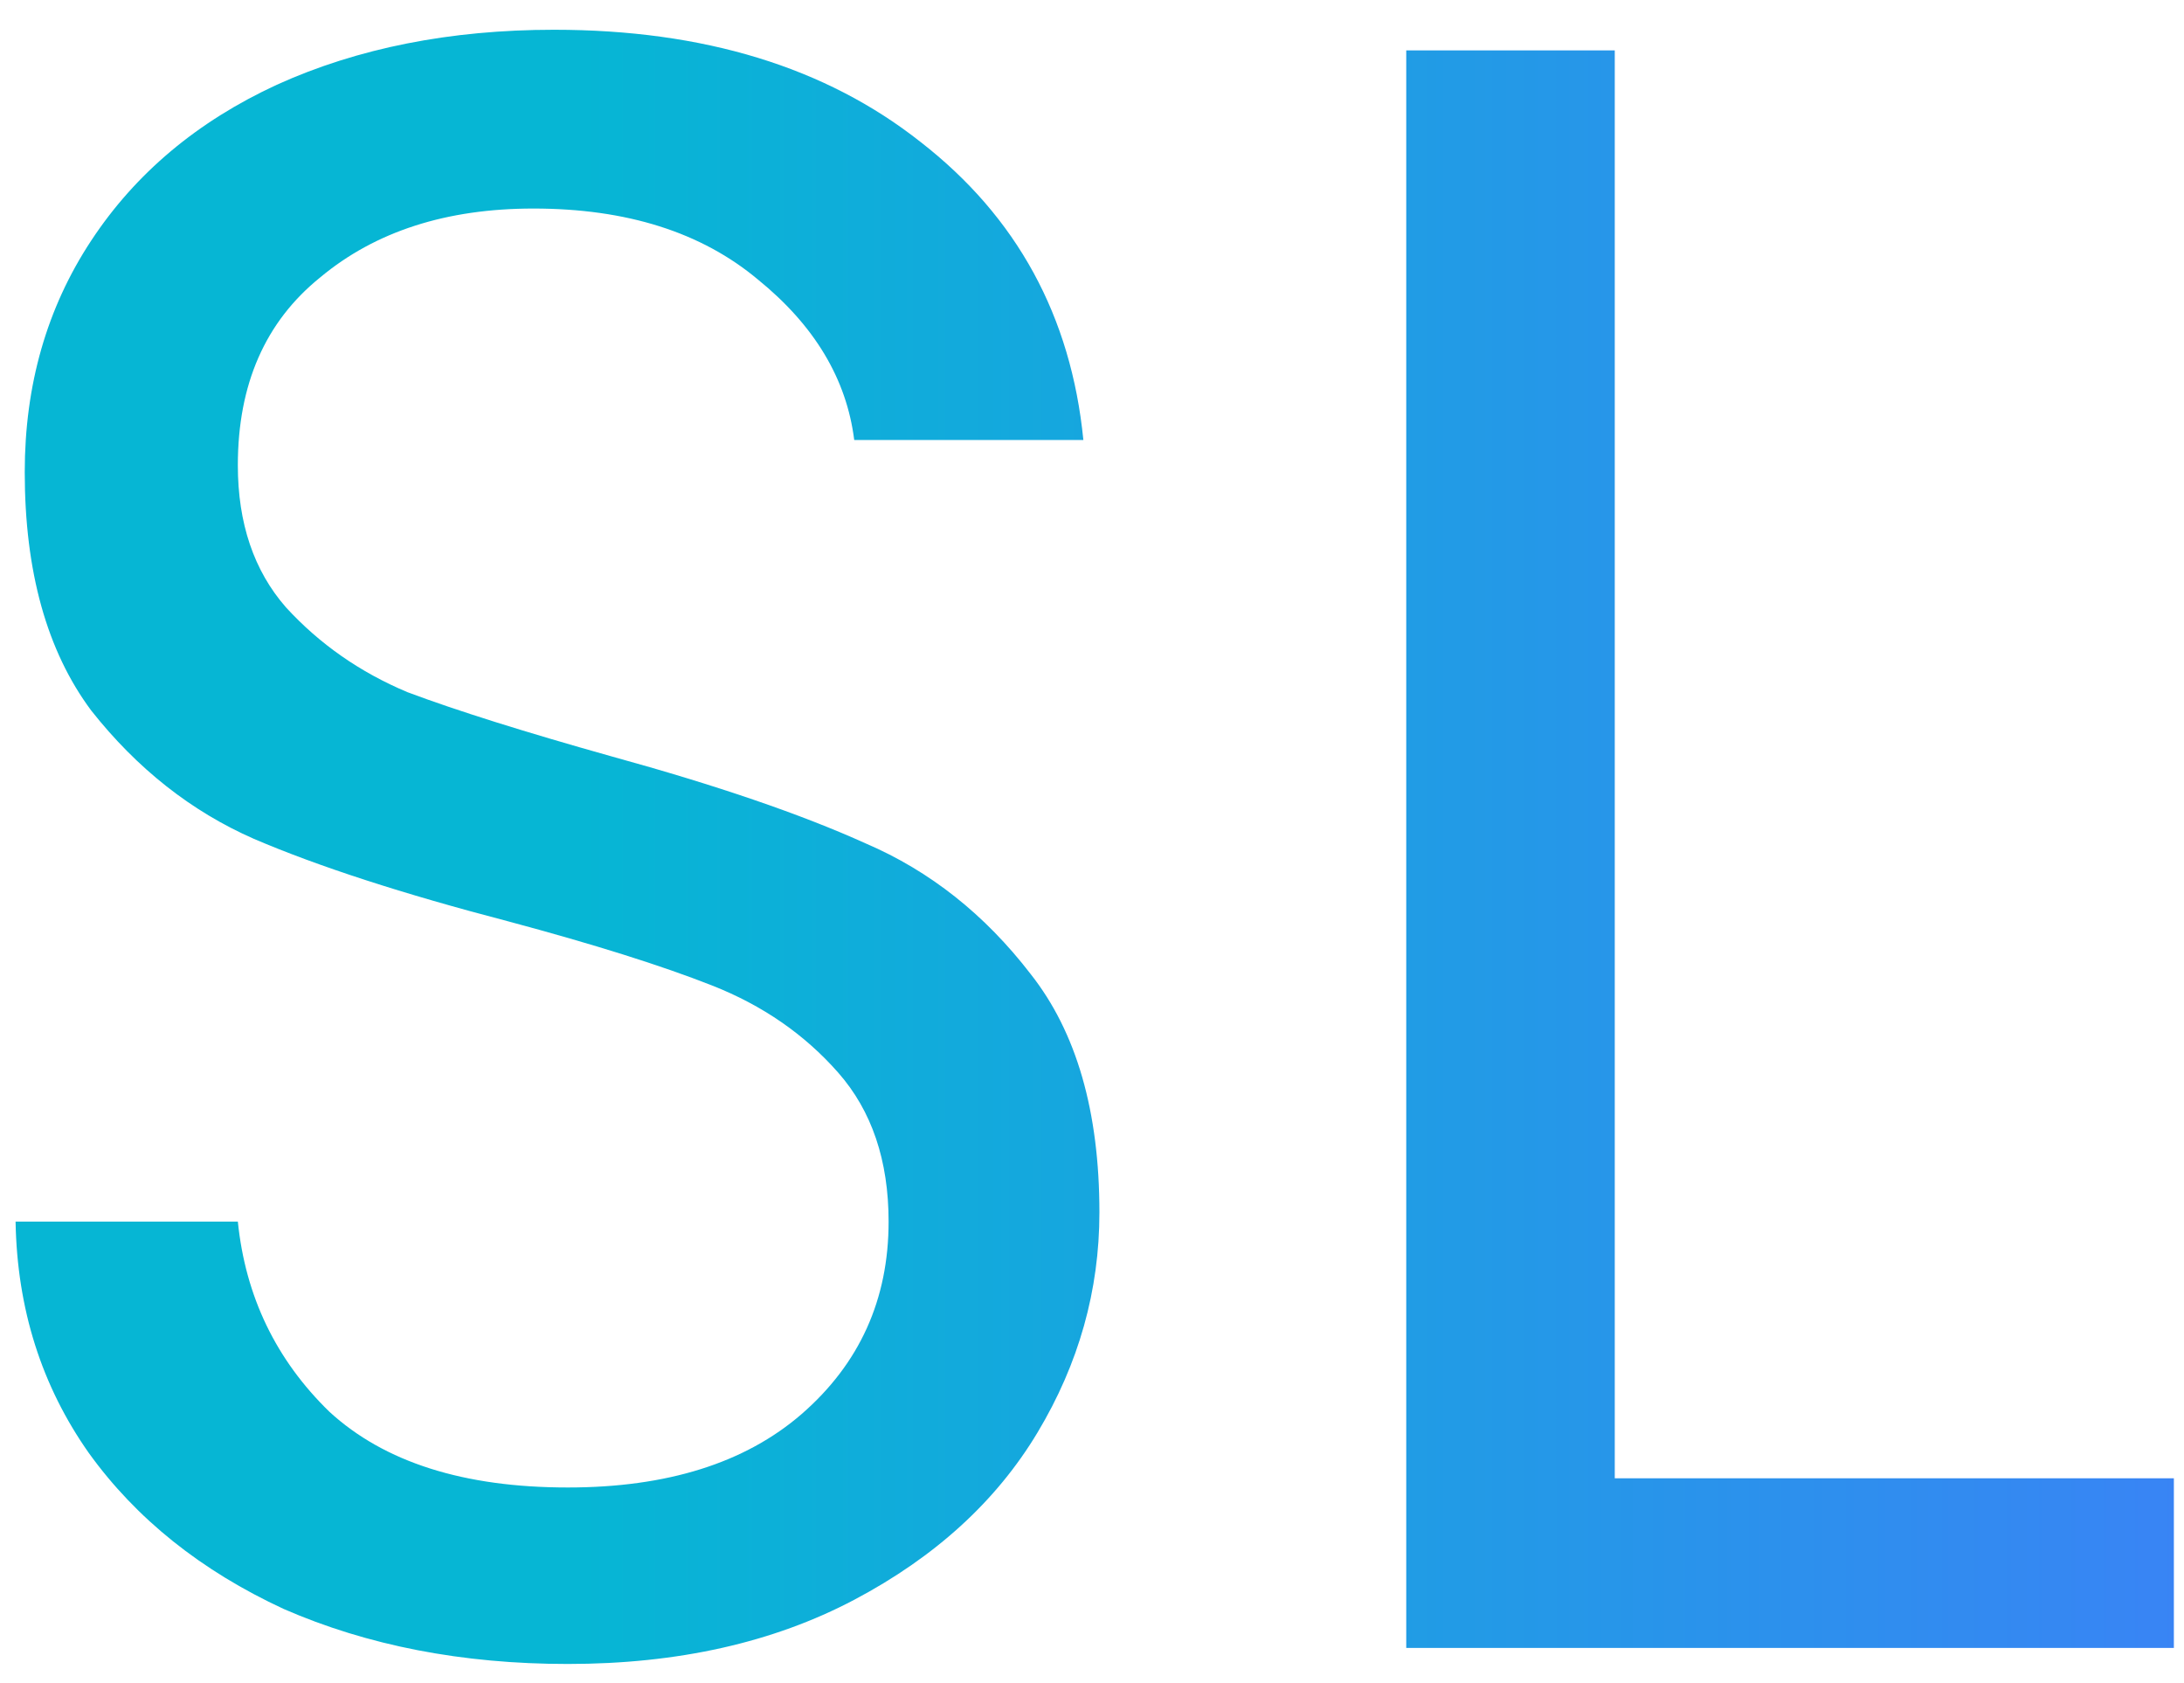 <svg width="61" height="47" viewBox="0 0 61 47" fill="none" xmlns="http://www.w3.org/2000/svg">
<path d="M15.859 46.463C12.915 46.463 10.269 45.951 7.923 44.927C5.619 43.86 3.805 42.409 2.483 40.575C1.16 38.697 0.477 36.543 0.435 34.111H6.643C6.856 36.201 7.709 37.972 9.203 39.423C10.739 40.831 12.957 41.535 15.859 41.535C18.632 41.535 20.808 40.852 22.387 39.487C24.008 38.079 24.819 36.287 24.819 34.111C24.819 32.404 24.349 31.017 23.411 29.951C22.472 28.884 21.299 28.073 19.891 27.519C18.483 26.964 16.584 26.367 14.195 25.727C11.251 24.959 8.883 24.191 7.091 23.423C5.341 22.655 3.827 21.46 2.547 19.839C1.309 18.175 0.691 15.956 0.691 13.183C0.691 10.751 1.309 8.596 2.547 6.719C3.784 4.841 5.512 3.391 7.731 2.367C9.992 1.343 12.573 0.831 15.475 0.831C19.656 0.831 23.069 1.876 25.715 3.967C28.403 6.057 29.917 8.831 30.259 12.287H23.859C23.645 10.58 22.749 9.087 21.171 7.807C19.592 6.484 17.501 5.823 14.899 5.823C12.467 5.823 10.483 6.463 8.947 7.743C7.411 8.98 6.643 10.729 6.643 12.991C6.643 14.612 7.091 15.935 7.987 16.959C8.925 17.983 10.056 18.772 11.379 19.327C12.744 19.839 14.643 20.436 17.075 21.119C20.019 21.929 22.387 22.74 24.179 23.551C25.971 24.319 27.507 25.535 28.787 27.199C30.067 28.82 30.707 31.039 30.707 33.855C30.707 36.031 30.131 38.079 28.979 39.999C27.827 41.919 26.12 43.476 23.859 44.671C21.597 45.865 18.931 46.463 15.859 46.463ZM45.101 41.279H60.717V46.015H39.277V1.407H45.101V41.279Z" fill="url(#paint0_linear_325_2)"/>
<defs>
<linearGradient id="paint0_linear_325_2" x1="-3.213" y1="24.015" x2="62.787" y2="24.015" gradientUnits="userSpaceOnUse">
<stop offset="0.292" stop-color="#06B6D4"/>
<stop offset="1" stop-color="#3B82F6"/>
</linearGradient>
</defs>
</svg>
